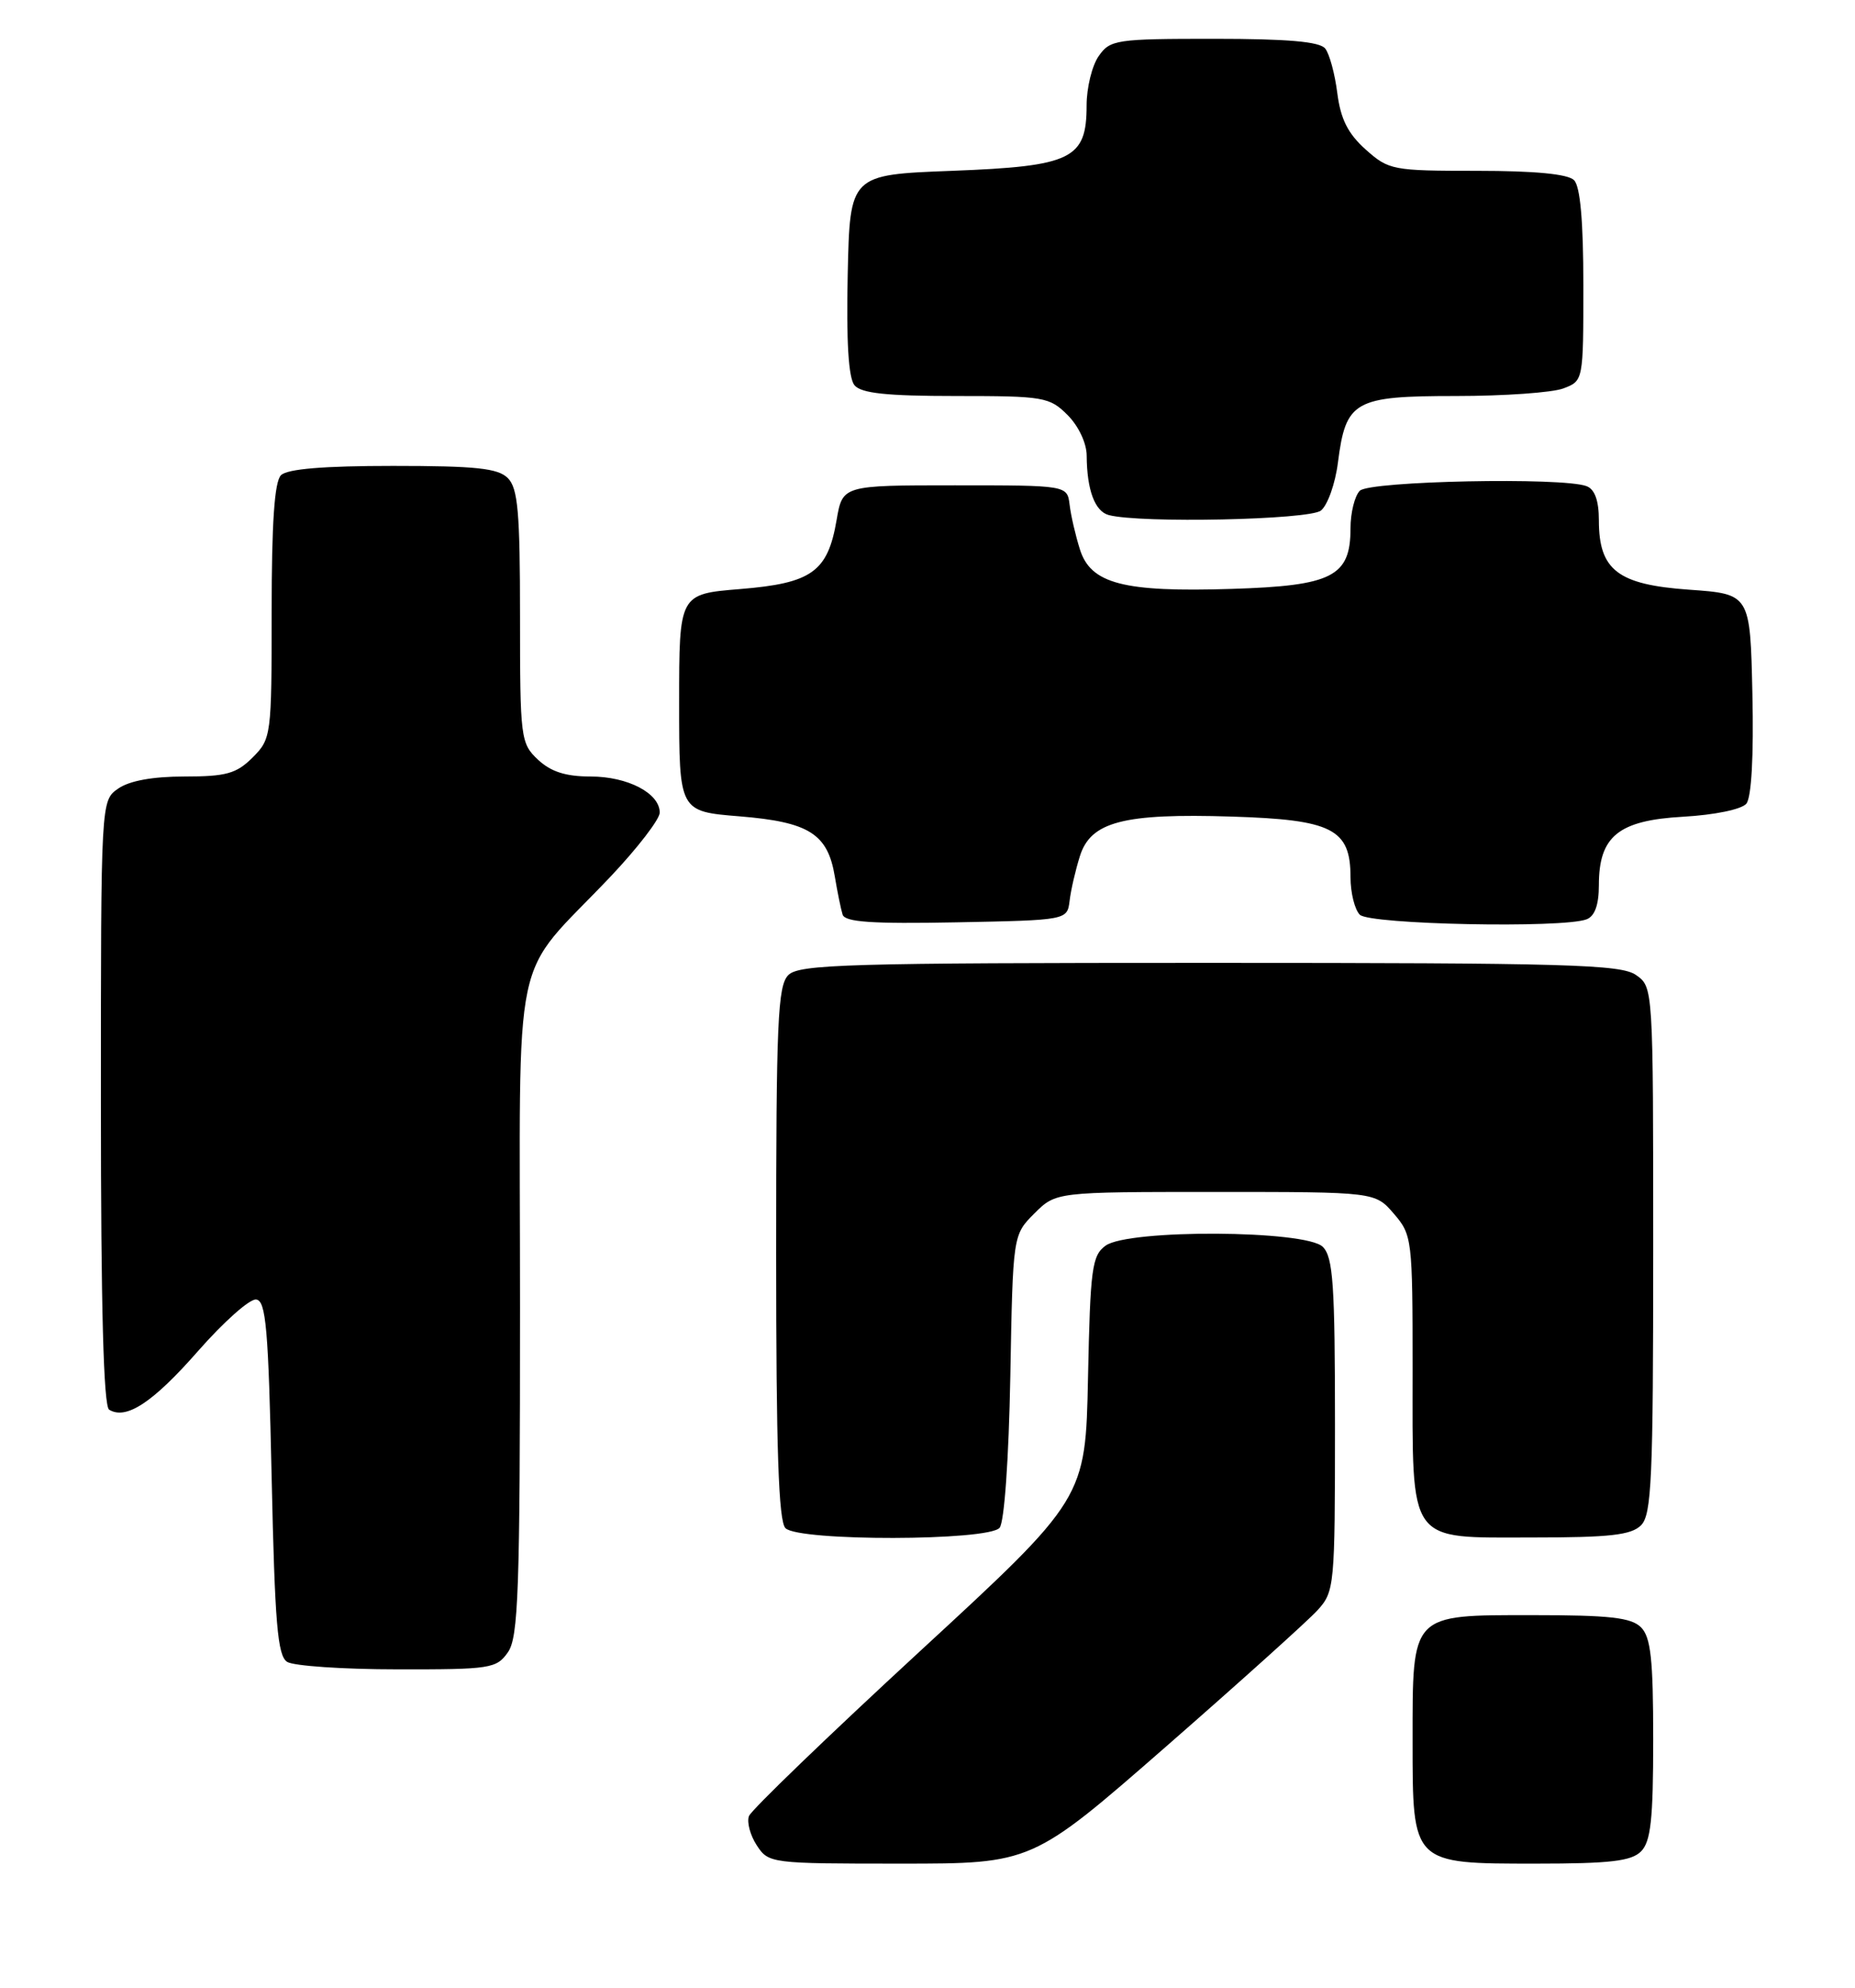 <?xml version="1.0" encoding="UTF-8" standalone="no"?>
<!DOCTYPE svg PUBLIC "-//W3C//DTD SVG 1.1//EN" "http://www.w3.org/Graphics/SVG/1.1/DTD/svg11.dtd" >
<svg xmlns="http://www.w3.org/2000/svg" xmlns:xlink="http://www.w3.org/1999/xlink" version="1.1" viewBox="0 0 239 256">
 <g >
 <path fill="currentColor"
d=" M 150.24 224.92 C 159.73 216.63 168.51 208.73 169.75 207.37 C 171.94 204.96 172.00 204.28 172.00 183.52 C 172.00 165.42 171.76 161.90 170.43 160.57 C 168.26 158.40 145.37 158.28 142.44 160.42 C 140.69 161.70 140.47 163.36 140.18 177.41 C 139.86 192.99 139.86 192.99 118.45 212.72 C 106.68 223.57 96.80 233.09 96.50 233.87 C 96.20 234.64 96.65 236.34 97.50 237.64 C 99.02 239.97 99.29 240.00 116.01 240.00 C 132.97 240.00 132.97 240.00 150.24 224.92 Z  M 211.43 238.43 C 212.69 237.16 213.00 234.35 213.00 224.00 C 213.00 213.65 212.69 210.84 211.43 209.57 C 210.17 208.31 207.40 208.00 197.49 208.00 C 181.70 208.00 182.00 207.69 182.00 224.22 C 182.00 240.11 181.89 240.00 197.93 240.00 C 207.44 240.00 210.18 239.68 211.43 238.43 Z  M 65.44 212.78 C 66.79 210.85 67.00 204.93 67.00 168.35 C 67.00 120.26 65.67 126.60 78.70 112.85 C 82.16 109.19 85.00 105.50 85.00 104.65 C 85.00 102.15 80.88 100.00 76.09 100.00 C 72.89 100.00 70.98 99.39 69.31 97.83 C 67.08 95.73 67.00 95.09 67.00 79.40 C 67.00 65.95 66.73 62.87 65.43 61.57 C 64.16 60.30 61.32 60.00 50.63 60.00 C 41.67 60.00 37.01 60.39 36.20 61.20 C 35.36 62.04 35.00 67.37 35.00 78.75 C 35.00 94.77 34.95 95.14 32.55 97.55 C 30.46 99.63 29.15 100.00 23.77 100.00 C 19.66 100.00 16.67 100.55 15.22 101.56 C 13.00 103.11 13.00 103.11 13.00 142.00 C 13.00 168.24 13.34 181.09 14.06 181.54 C 16.25 182.89 19.69 180.63 25.50 174.01 C 28.80 170.25 32.17 167.25 33.00 167.35 C 34.27 167.50 34.58 171.05 35.00 190.30 C 35.41 209.08 35.76 213.24 37.00 214.02 C 37.83 214.54 44.21 214.98 51.19 214.98 C 63.19 215.00 63.97 214.88 65.44 212.78 Z  M 128.79 196.75 C 129.40 196.02 129.97 187.88 130.17 177.27 C 130.50 159.04 130.50 159.04 133.27 156.27 C 136.05 153.50 136.05 153.50 156.61 153.50 C 177.17 153.50 177.17 153.50 179.59 156.31 C 181.94 159.04 182.00 159.57 182.00 176.33 C 182.00 199.10 181.21 198.00 197.49 198.00 C 207.40 198.00 210.17 197.69 211.43 196.43 C 212.80 195.06 213.00 190.44 213.00 160.99 C 213.00 127.12 213.00 127.11 210.78 125.56 C 208.83 124.20 201.93 124.00 155.85 124.00 C 109.27 124.00 102.96 124.18 101.57 125.57 C 100.20 126.94 100.00 131.59 100.00 161.37 C 100.00 186.66 100.31 195.91 101.20 196.80 C 102.91 198.51 127.37 198.46 128.79 196.75 Z  M 137.81 116.00 C 137.97 114.62 138.57 112.05 139.13 110.27 C 140.52 105.82 144.73 104.72 158.68 105.16 C 171.65 105.56 174.00 106.75 174.00 112.95 C 174.00 114.96 174.54 117.14 175.20 117.80 C 176.46 119.06 201.36 119.57 204.42 118.39 C 205.47 117.99 206.00 116.53 206.00 114.00 C 206.00 107.69 208.51 105.65 216.85 105.18 C 220.92 104.95 224.39 104.23 225.00 103.50 C 225.66 102.70 225.96 97.37 225.78 89.36 C 225.50 76.50 225.50 76.50 217.61 75.94 C 208.43 75.29 206.00 73.42 206.00 67.00 C 206.00 64.47 205.47 63.01 204.42 62.61 C 201.36 61.43 176.46 61.94 175.20 63.20 C 174.54 63.86 174.00 66.04 174.00 68.05 C 174.00 74.25 171.65 75.44 158.68 75.84 C 144.73 76.28 140.52 75.18 139.13 70.73 C 138.57 68.95 137.97 66.38 137.81 65.00 C 137.50 62.50 137.50 62.50 123.03 62.50 C 108.56 62.50 108.56 62.50 107.79 66.96 C 106.65 73.64 104.60 75.11 95.36 75.86 C 87.50 76.50 87.50 76.50 87.50 90.50 C 87.50 104.50 87.50 104.50 95.29 105.13 C 104.25 105.86 106.65 107.38 107.56 112.89 C 107.89 114.87 108.34 117.07 108.56 117.78 C 108.86 118.75 112.33 118.99 123.23 118.78 C 137.50 118.50 137.50 118.50 137.81 116.00 Z  M 170.19 65.75 C 171.05 65.06 172.04 62.28 172.38 59.57 C 173.40 51.60 174.46 51.00 187.59 51.00 C 193.79 51.00 200.02 50.56 201.43 50.02 C 204.00 49.05 204.00 49.03 204.00 36.72 C 204.00 28.47 203.60 24.00 202.80 23.20 C 202.01 22.41 197.76 22.00 190.32 22.00 C 179.42 22.00 178.93 21.91 175.95 19.25 C 173.67 17.21 172.73 15.34 172.30 12.00 C 171.99 9.52 171.29 6.94 170.74 6.25 C 170.04 5.36 165.90 5.00 156.43 5.00 C 143.80 5.00 143.03 5.11 141.56 7.22 C 140.70 8.44 140.00 11.30 140.00 13.57 C 140.00 20.49 138.11 21.41 122.65 22.00 C 109.50 22.50 109.50 22.50 109.22 35.36 C 109.03 43.99 109.32 48.68 110.09 49.61 C 110.96 50.65 114.21 51.00 123.17 51.00 C 134.49 51.00 135.21 51.12 137.55 53.45 C 138.97 54.88 140.01 57.08 140.01 58.70 C 140.04 63.10 141.06 65.85 142.85 66.33 C 146.93 67.41 168.68 66.95 170.19 65.75 Z "/>
</g>
</svg>